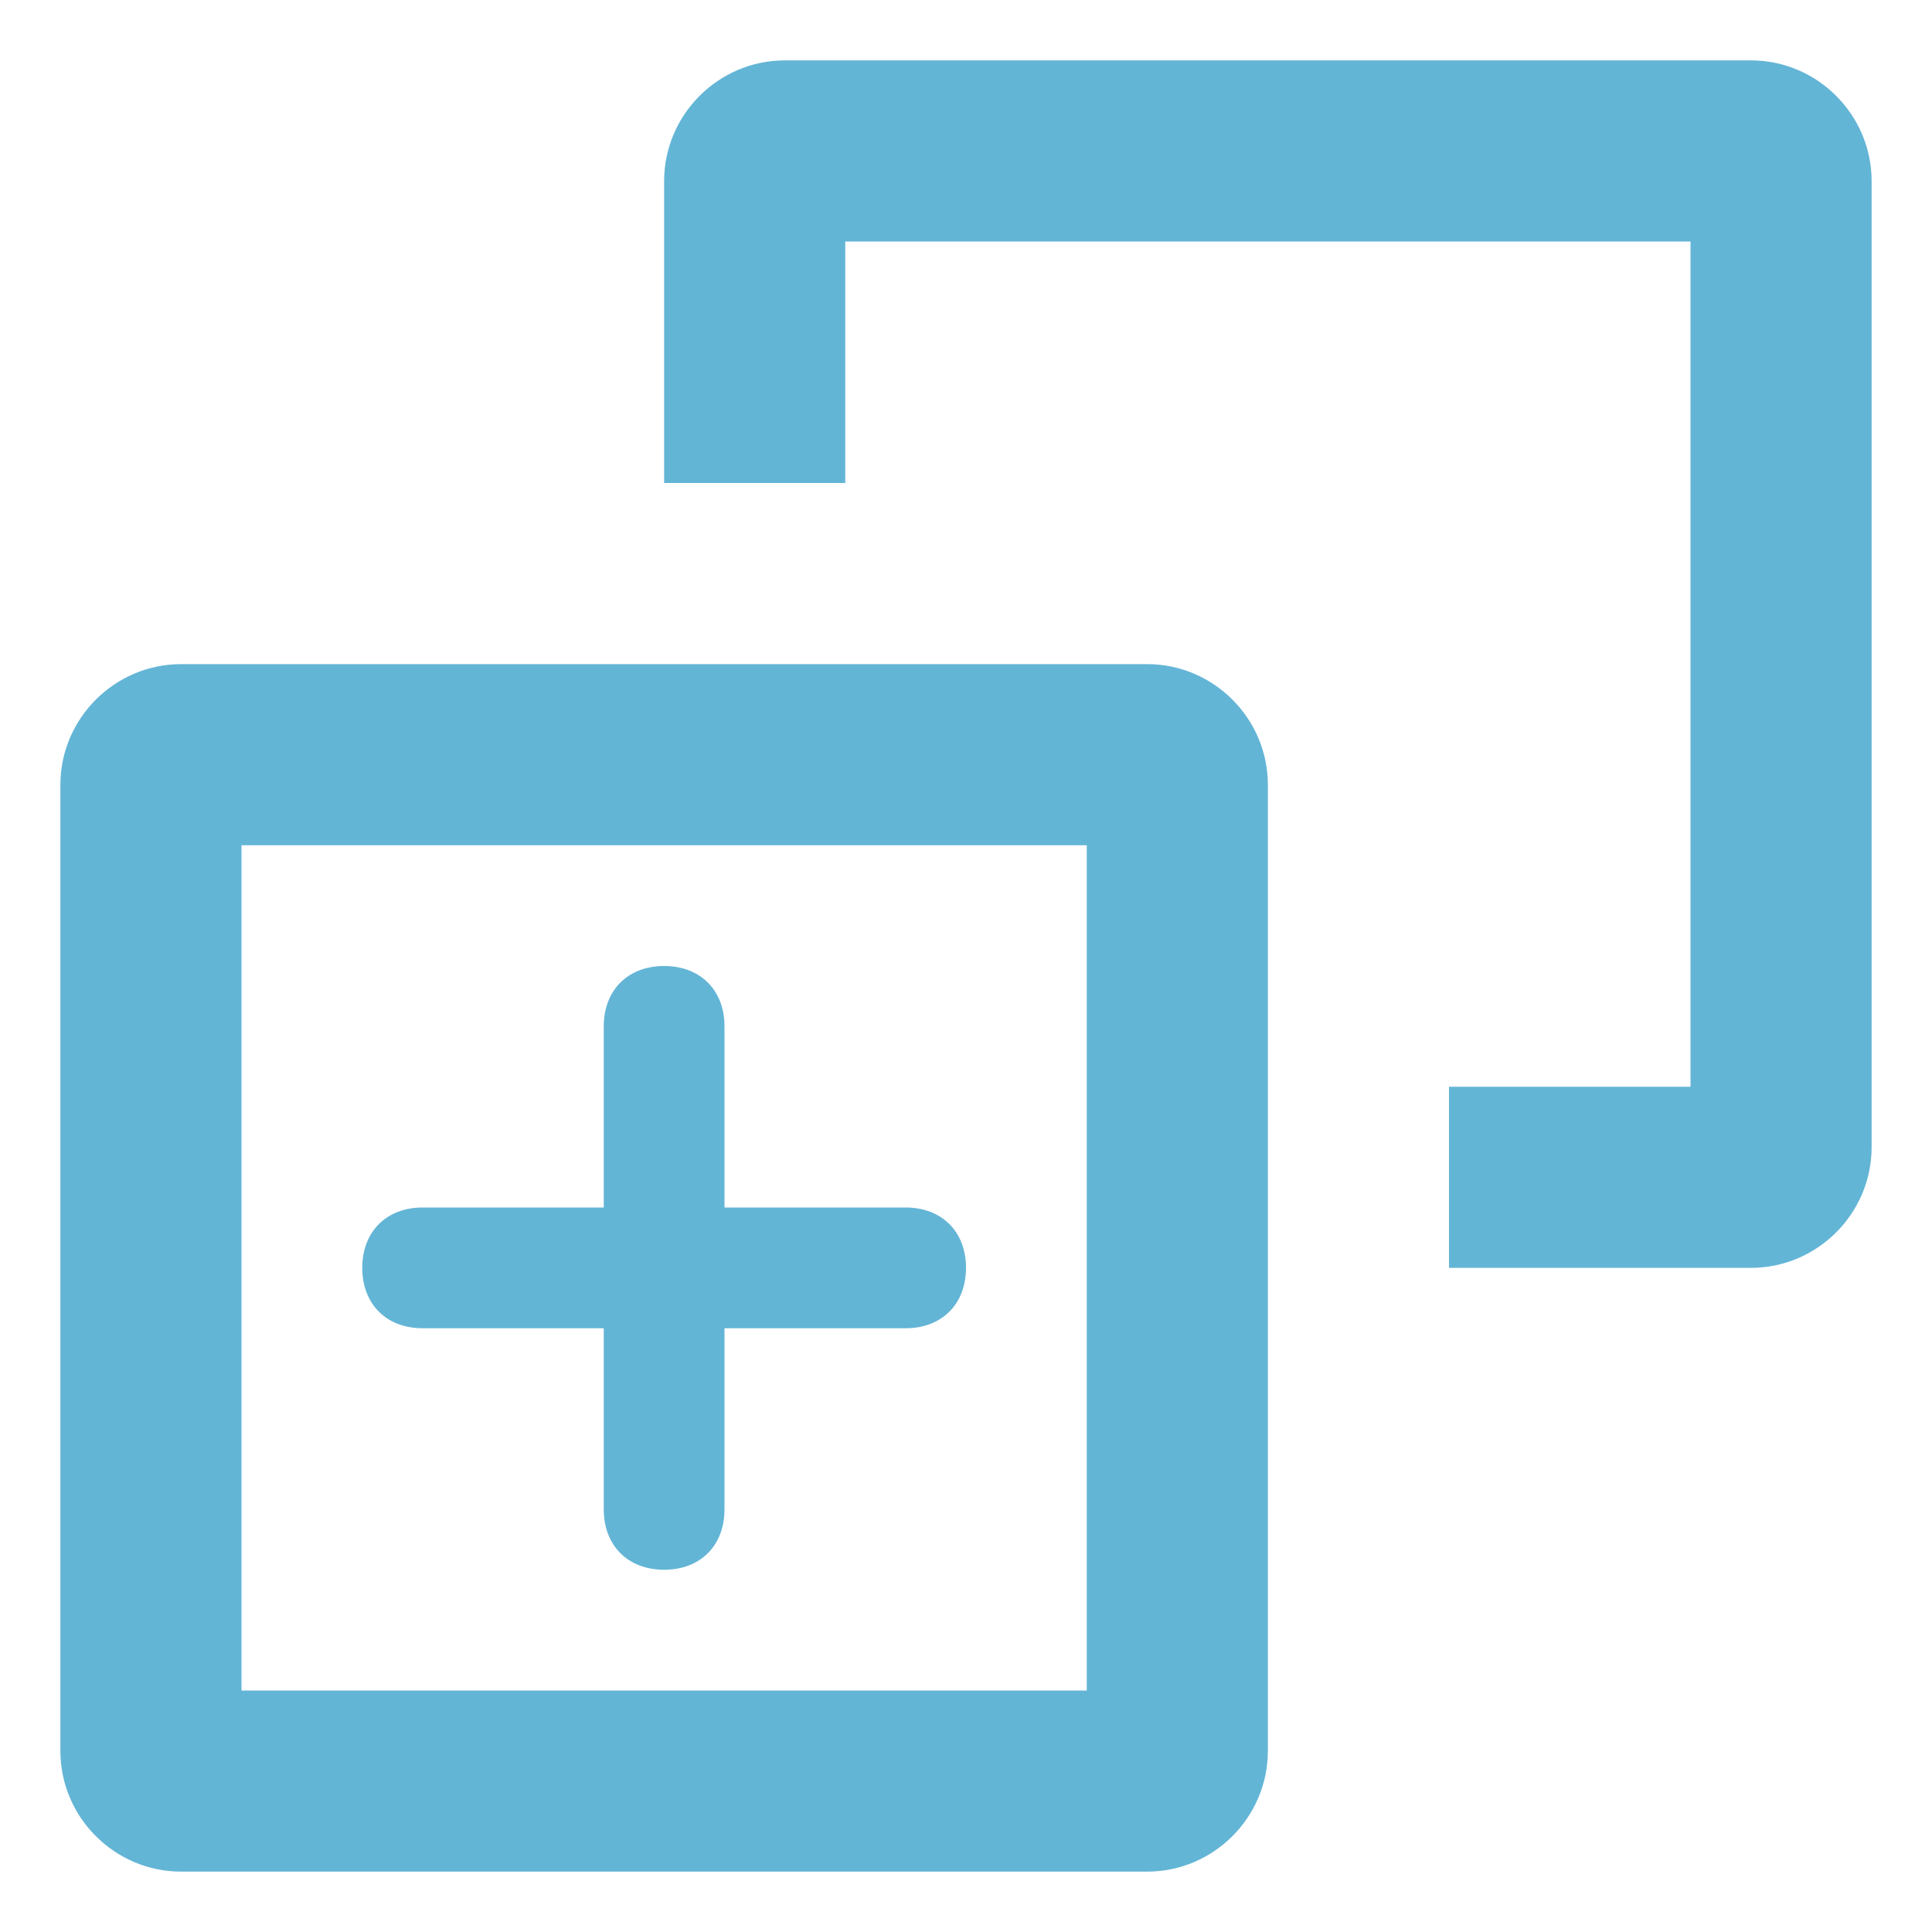 <svg id="Layer_1" xmlns="http://www.w3.org/2000/svg" viewBox="0 0 32 32"><style>.st0{fill:#fff}.st1{fill:#464646}.st2{fill:#474647}.st3{fill:none;stroke-width:3;stroke-miterlimit:10}.st3,.st4{stroke:#464646}.st4,.st5,.st6{fill:none;stroke-width:2;stroke-miterlimit:10}.st5{stroke-linecap:round;stroke:#464646}.st6{stroke:#fff;stroke-linejoin:round}.st6,.st7{stroke-linecap:round}.st7,.st8{fill:none;stroke:#464646;stroke-width:2;stroke-linejoin:round;stroke-miterlimit:10}.st9{fill:#797979}.st10{fill:#63b5d6}</style><path class="st10" d="M29 1H13c-1.1 0-2 .9-2 2v5h3V4h14v14h-4v3h5c1.1 0 2-.9 2-2V3c0-1.1-.9-2-2-2z"/><path class="st10" d="M18 14v14H4V14h14m1-3H3c-1.1 0-2 .9-2 2v16c0 1.1.9 2 2 2h16c1.1 0 2-.9 2-2V13c0-1.1-.9-2-2-2z"/><path class="st10" d="M15 20h-3v-3c0-.6-.4-1-1-1s-1 .4-1 1v3H7c-.6 0-1 .4-1 1s.4 1 1 1h3v3c0 .6.4 1 1 1s1-.4 1-1v-3h3c.6 0 1-.4 1-1s-.4-1-1-1z"/></svg>